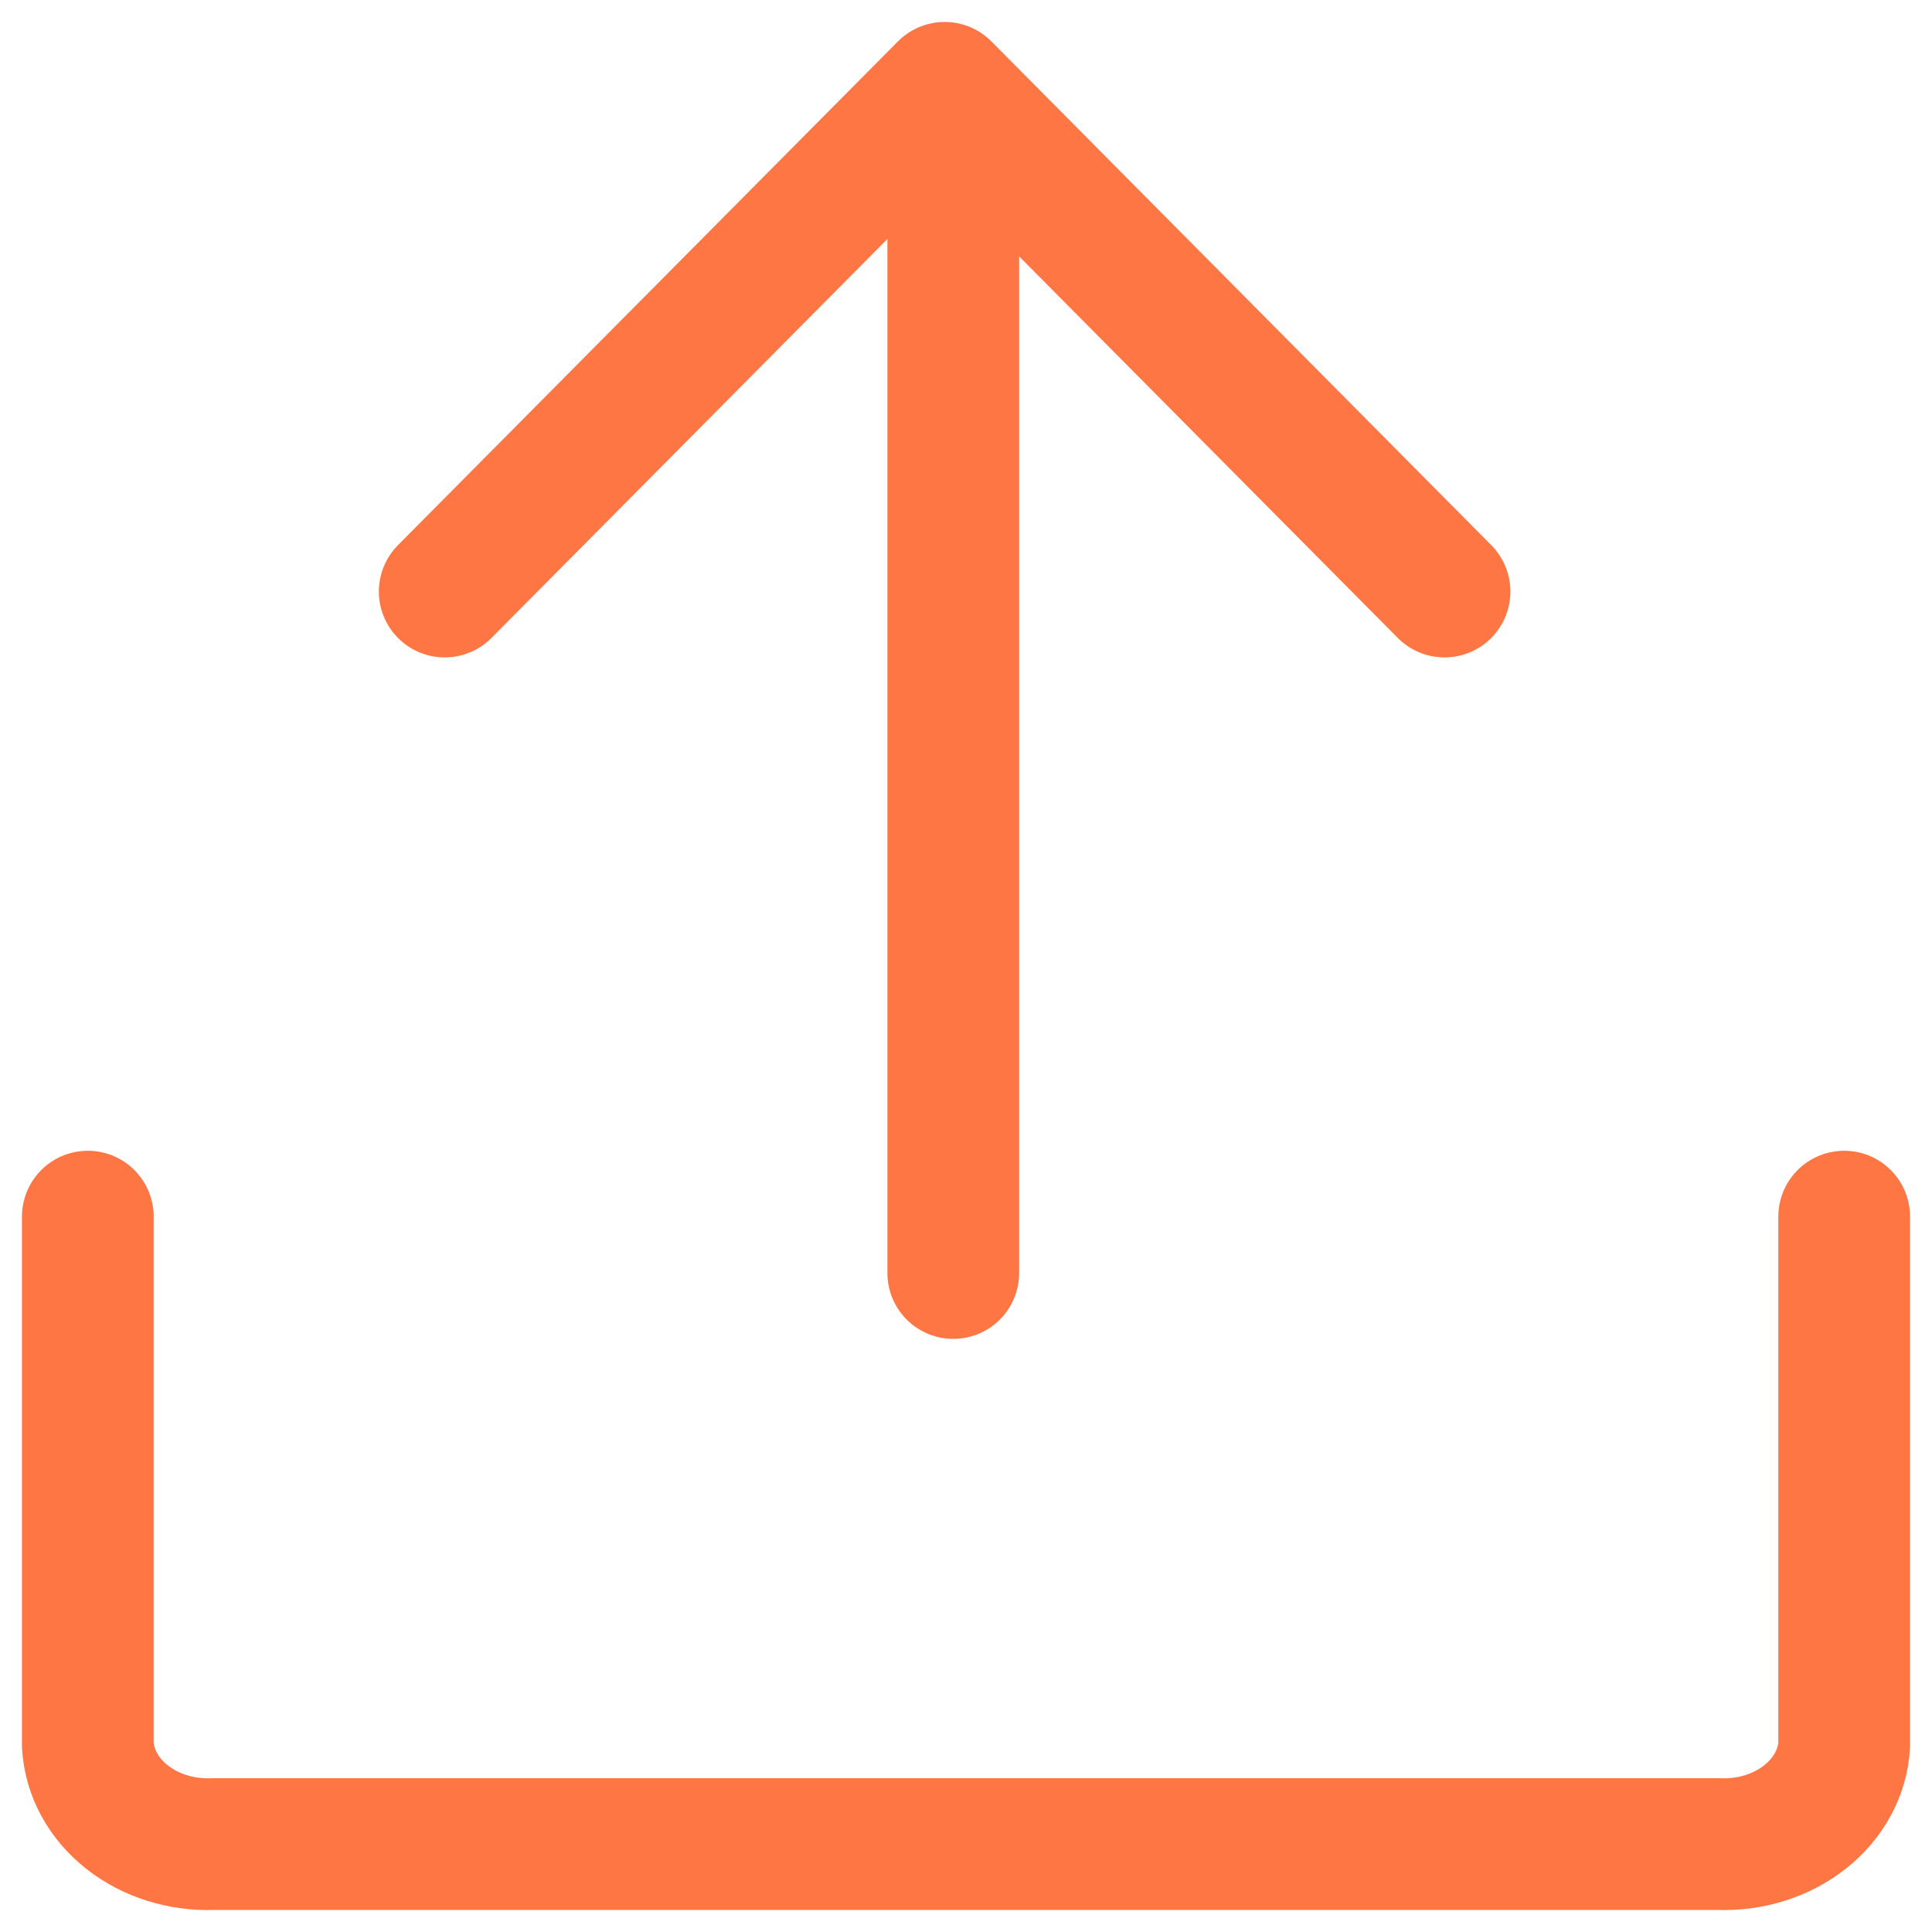 <svg width="22" height="22" viewBox="0 0 22 22" fill="none" xmlns="http://www.w3.org/2000/svg">
<path d="M21 13.854L21 19.871C20.982 20.185 20.821 20.48 20.553 20.691C20.286 20.902 19.933 21.013 19.571 20.999L2.429 20.999C2.067 21.013 1.714 20.903 1.446 20.691C1.178 20.48 1.018 20.185 1 19.871L1 13.854" stroke="#FF7645" stroke-width="1.5" stroke-linecap="round" stroke-linejoin="round"/>
<path d="M16.449 6.736L10.757 1L5.064 6.736" stroke="#FF7645" stroke-width="1.5" stroke-linecap="round" stroke-linejoin="round"/>
<path d="M10.855 1.78L10.855 14.496" stroke="#FF7645" stroke-width="1.5" stroke-linecap="round" stroke-linejoin="round"/>
</svg>
